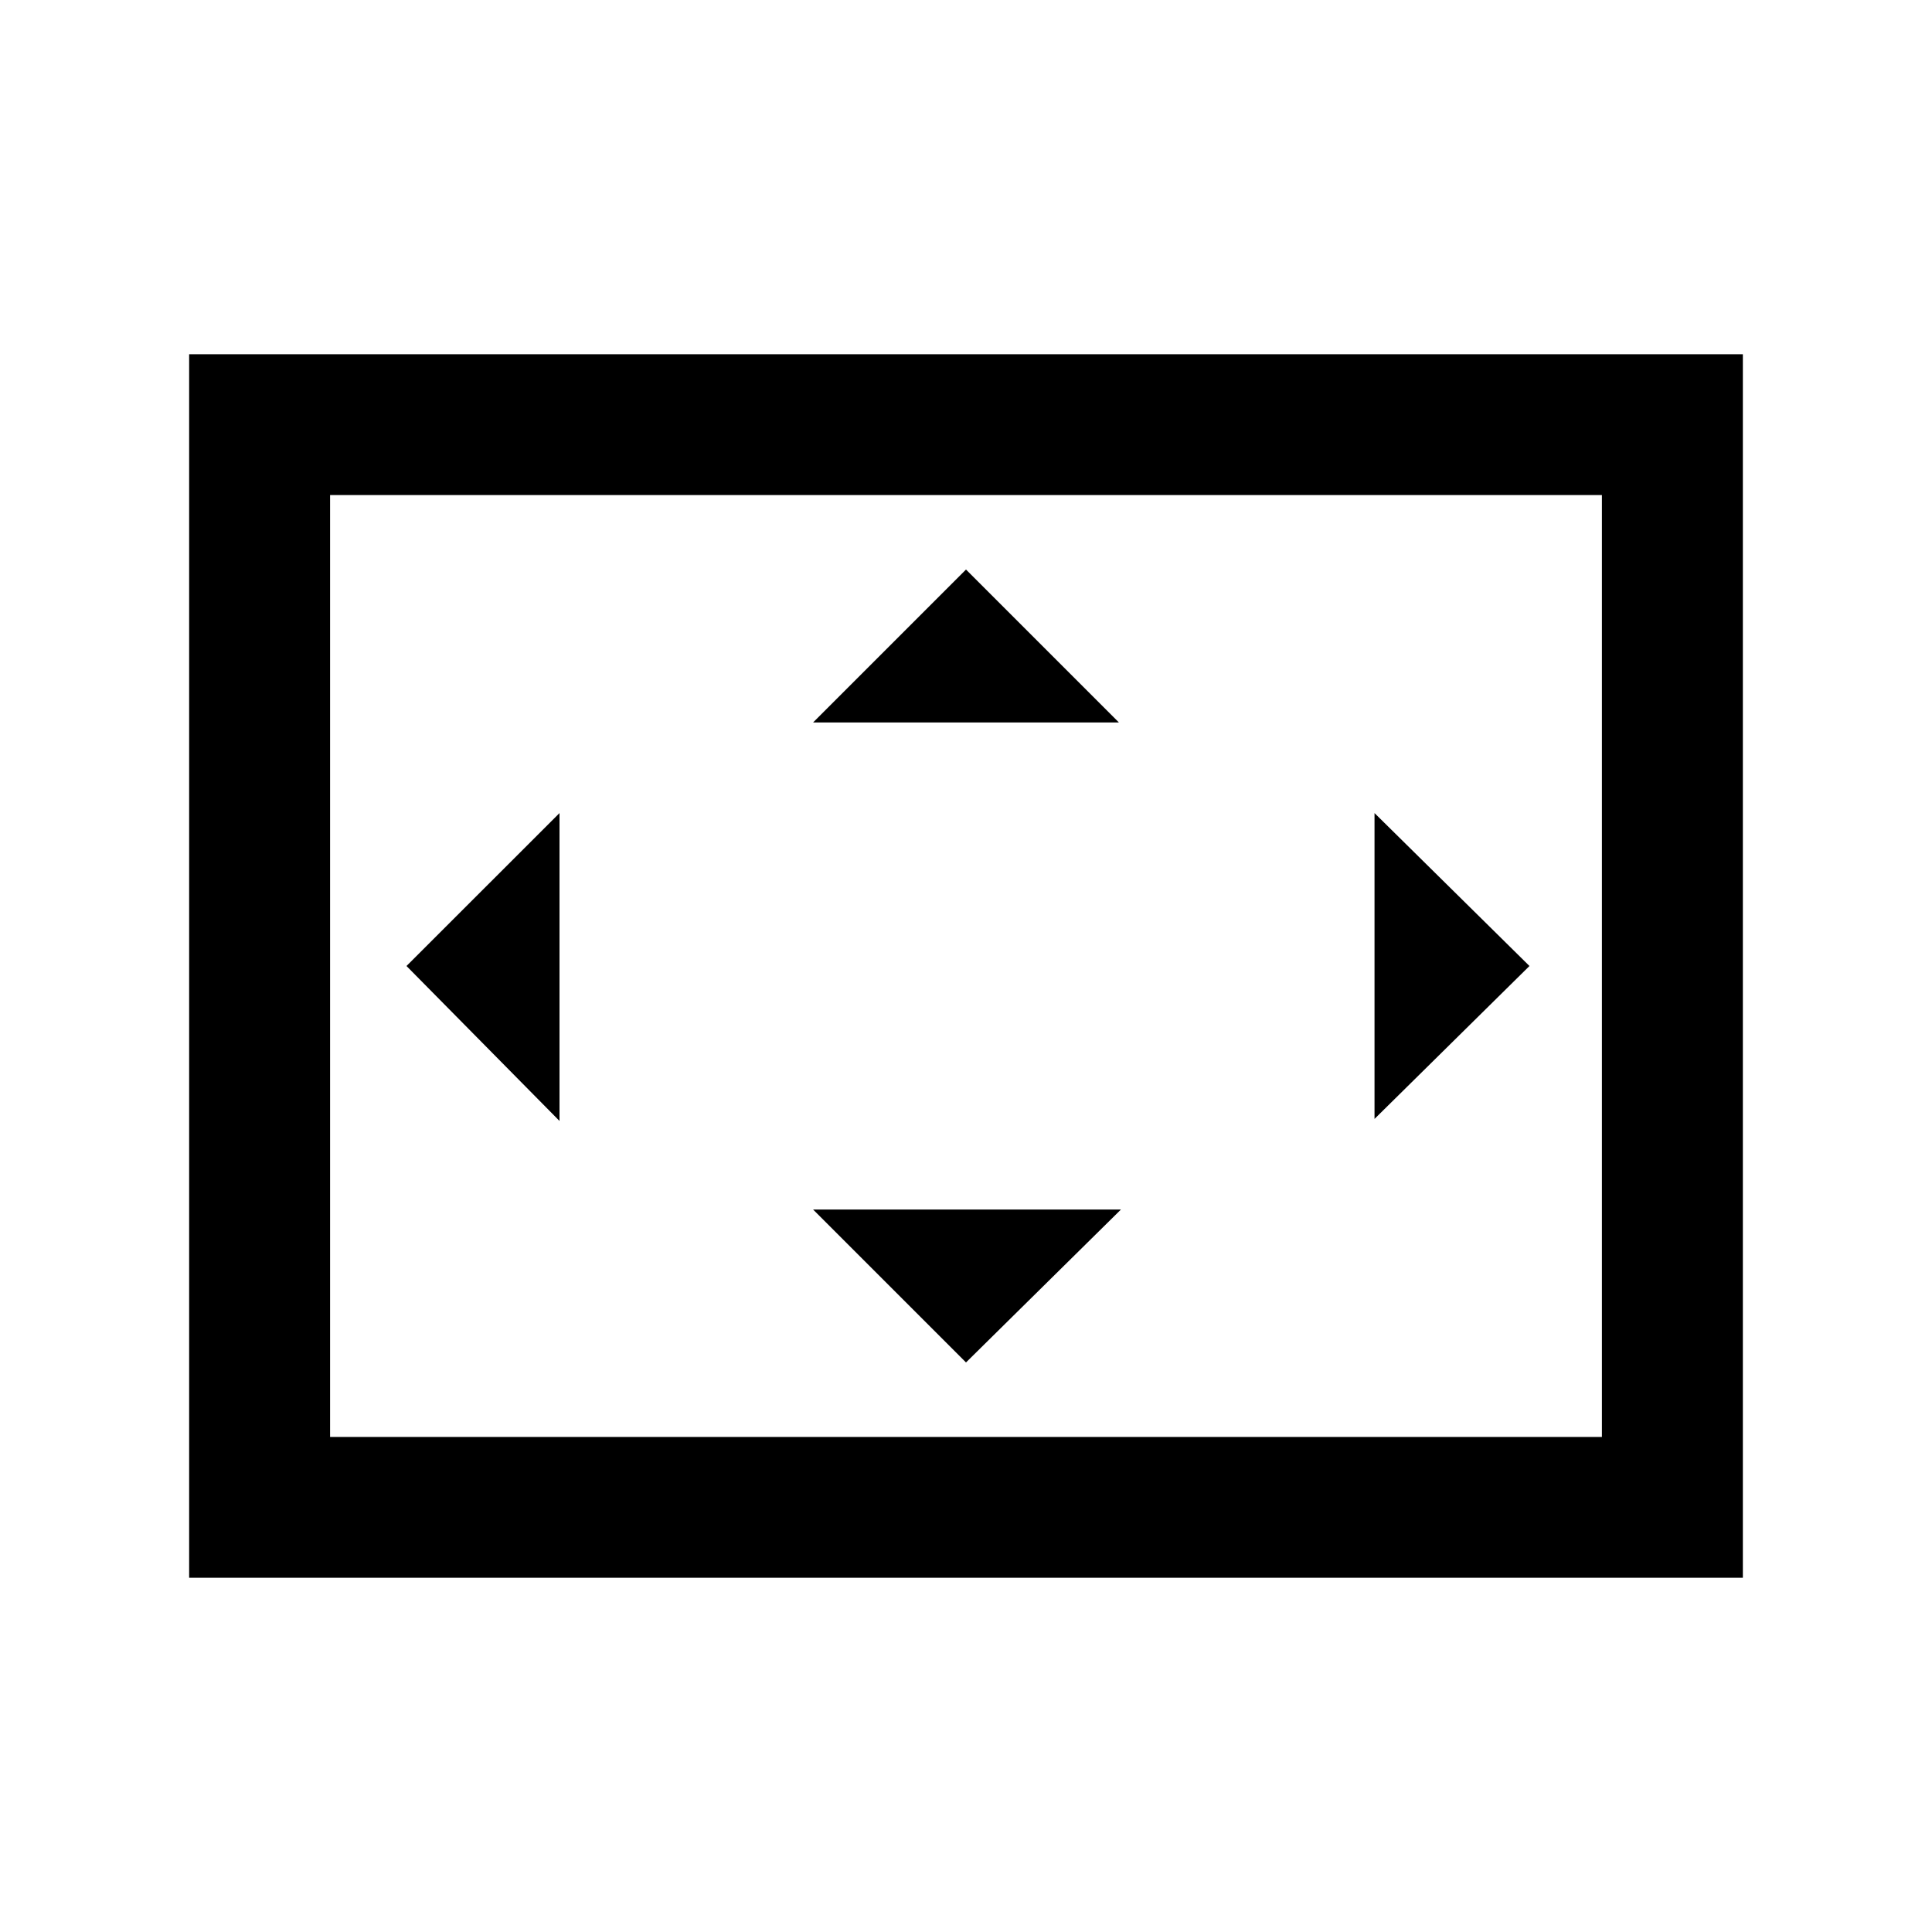 <svg xmlns="http://www.w3.org/2000/svg" height="20" width="20"><path d="M8.417 7.479h3.166L10 5.896Zm5.812 4.104L15.833 10l-1.604-1.583Zm-8.437.021V8.417L4.208 10Zm4.208 2.5 1.604-1.583H8.417Zm-8.042 2.229V3.667h16.084v12.666Zm1.459-1.458v-9.75Zm0 0h13.166v-9.75H3.417Z"/></svg>